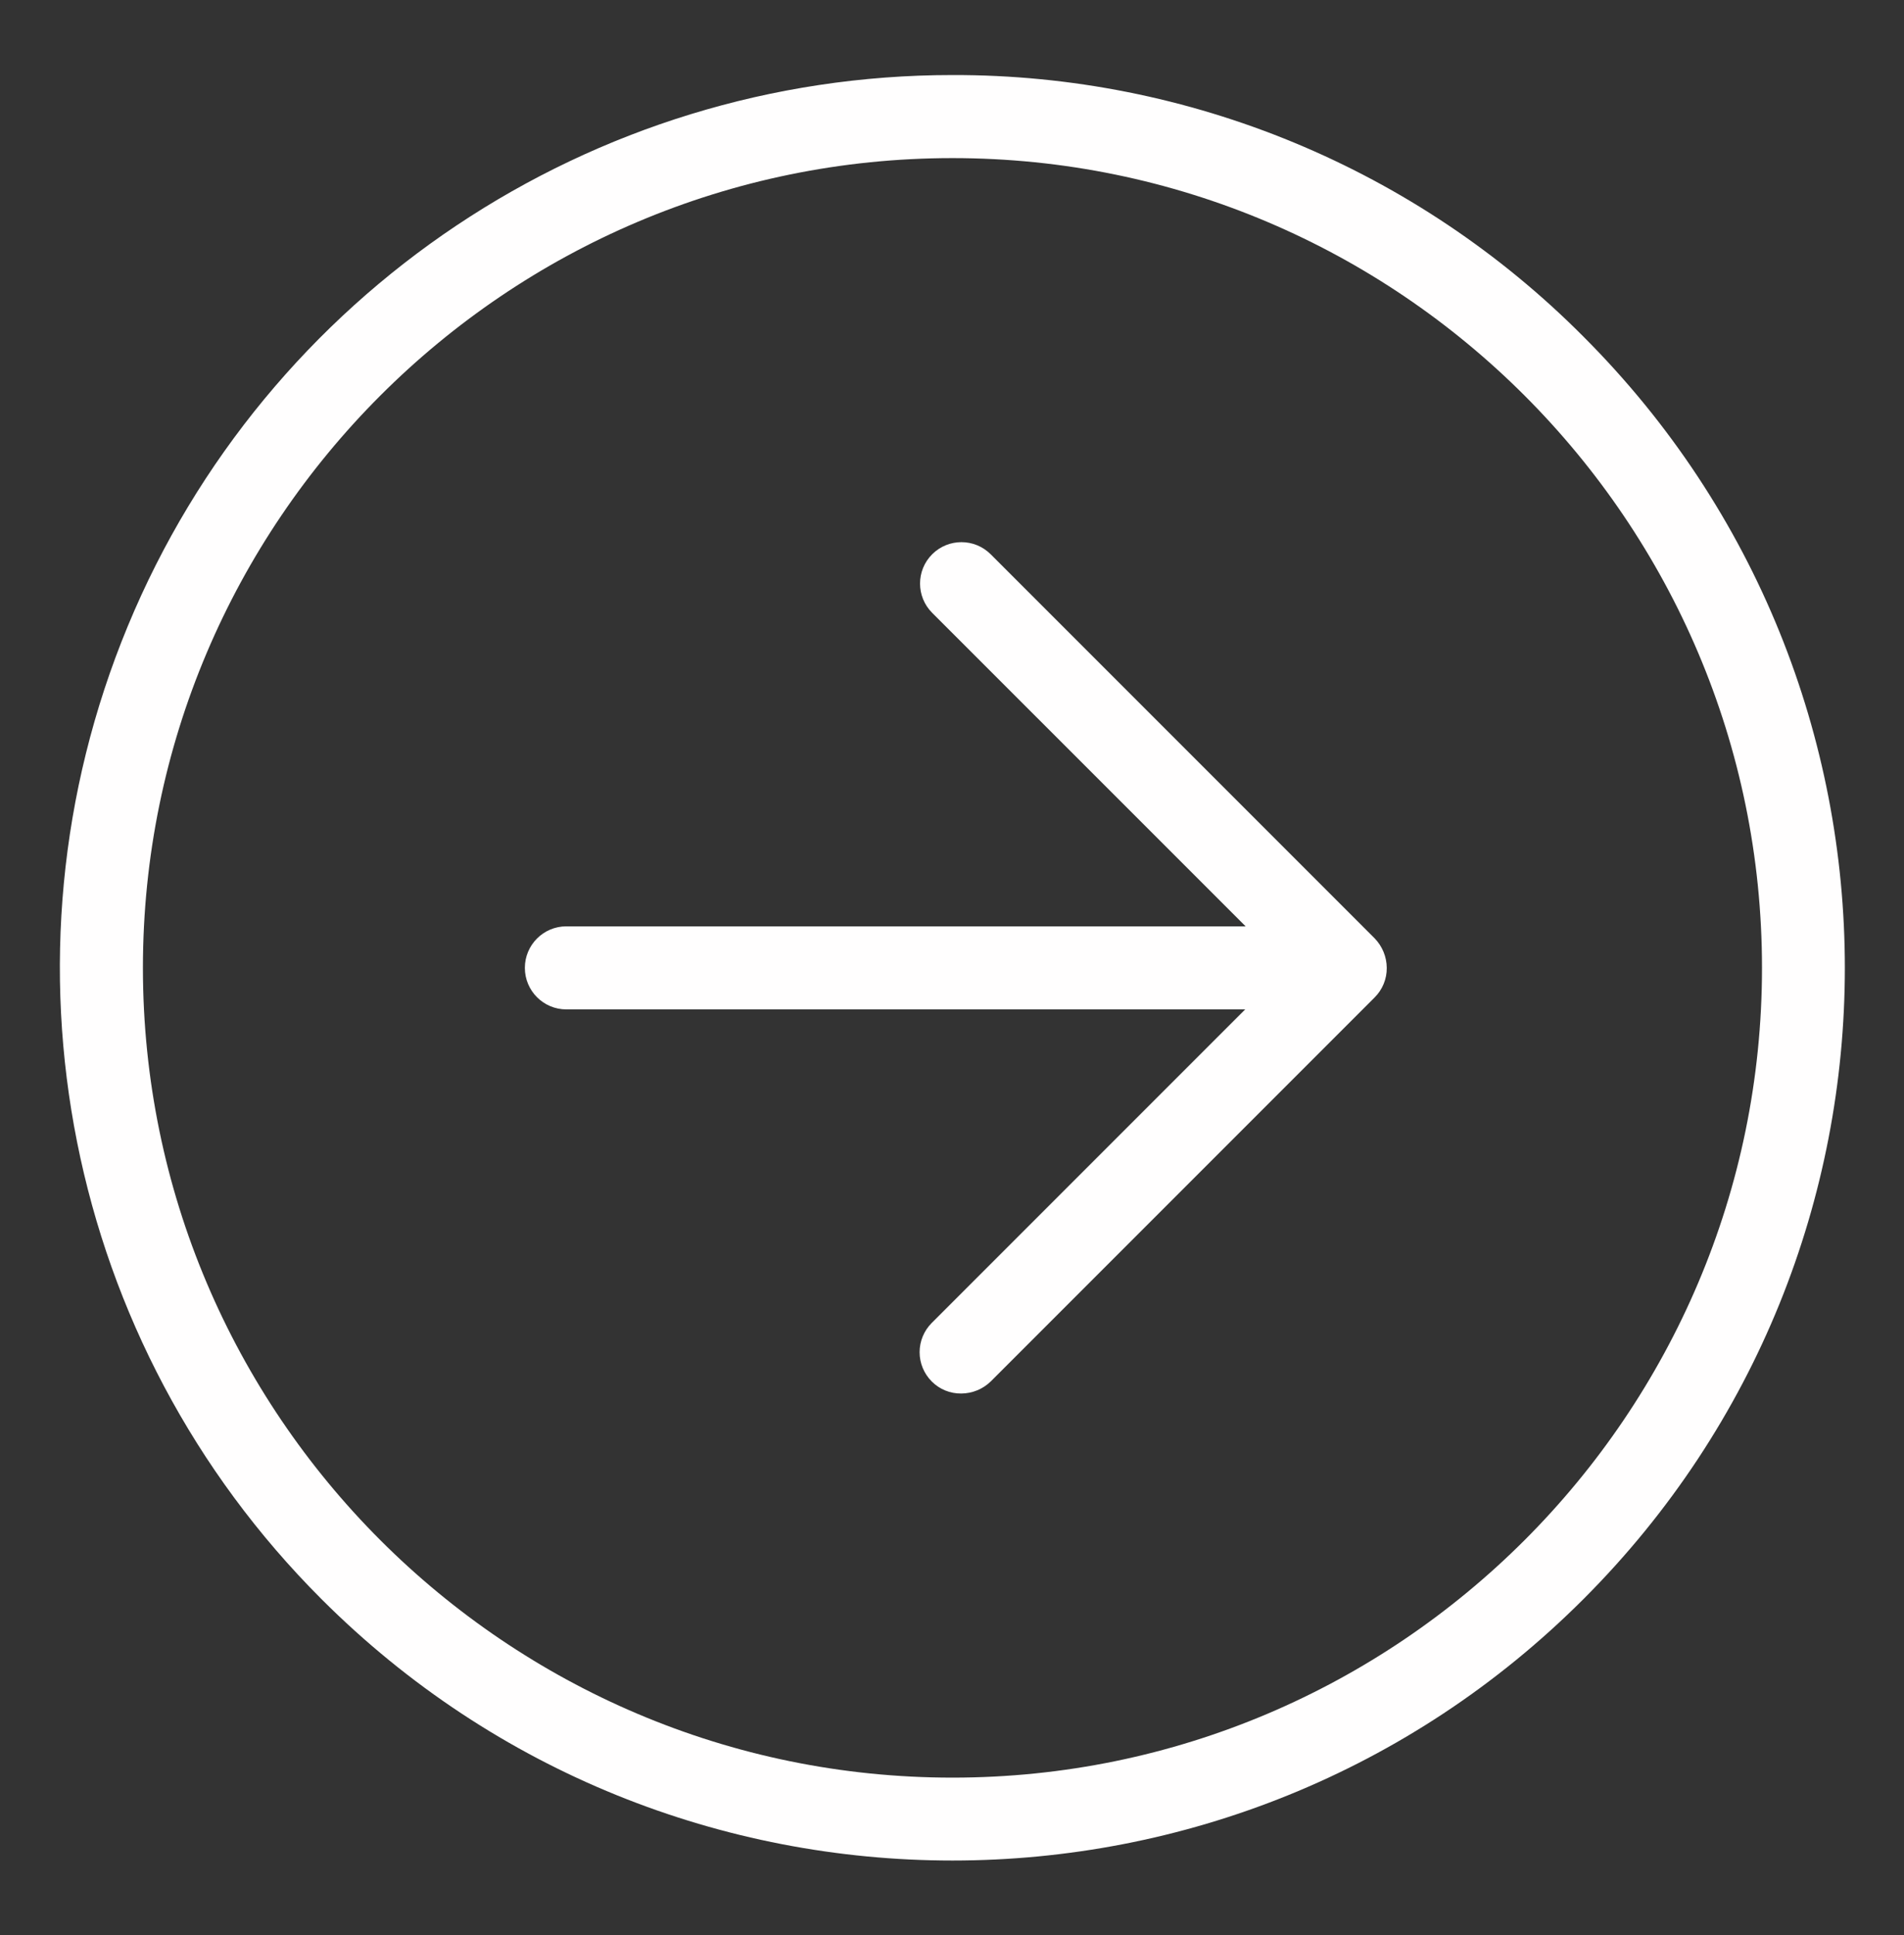 <svg width="62" height="63" viewBox="0 0 62 63" fill="none" xmlns="http://www.w3.org/2000/svg">
<rect x="0" y="0" width="62" height="63" fill="#333333" stroke="none"/>
<path d="M32.26 18.044C31.734 17.518 30.881 17.518 30.354 18.044C29.828 18.57 29.828 19.424 30.354 19.95L40.561 30.156H18.443C17.696 30.156 17.091 30.762 17.091 31.508C17.091 32.255 17.696 32.86 18.443 32.86H40.547L30.341 43.066C30.088 43.319 29.945 43.662 29.945 44.02C29.945 44.377 30.088 44.72 30.341 44.973C30.594 45.228 30.941 45.369 31.301 45.365C31.659 45.363 32.004 45.222 32.26 44.973L44.765 32.468C45.019 32.214 45.161 31.868 45.157 31.508C45.155 31.15 45.014 30.807 44.765 30.549L32.26 18.044Z" fill="#FFFEFE"/>
<path d="M31.015 2.443C19.259 2.441 8.66 9.522 4.161 20.383C-0.336 31.245 2.152 43.746 10.467 52.056C21.815 63.405 40.215 63.405 51.563 52.056C62.911 40.708 62.911 22.309 51.563 10.96C46.125 5.491 38.726 2.425 31.015 2.443ZM31.015 57.869C16.482 57.869 4.654 46.04 4.654 31.508C4.654 16.976 16.482 5.147 31.015 5.147C45.547 5.147 57.376 16.976 57.376 31.508C57.376 46.04 45.547 57.869 31.015 57.869Z" fill="#FFFEFE"/>
</svg>
